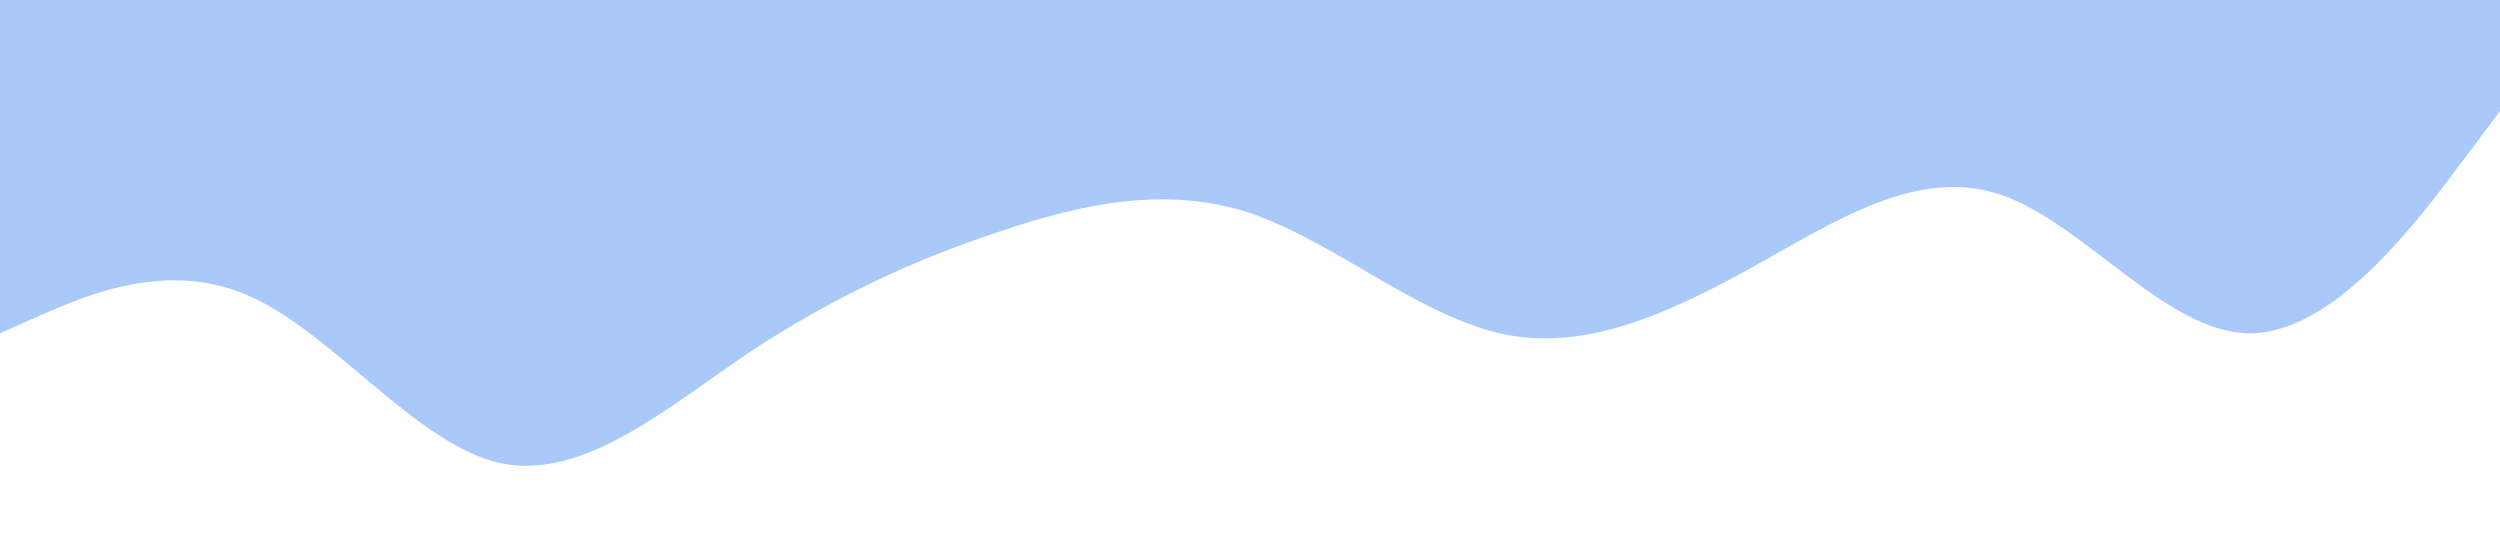 <?xml version="1.0" standalone="no"?><svg xmlns="http://www.w3.org/2000/svg" viewBox="0 0 1440 320"><path fill="#A9C9FA" fill-opacity="1" d="M0,192L24,181.3C48,171,96,149,144,170.7C192,192,240,256,288,266.7C336,277,384,235,432,202.7C480,171,528,149,576,133.3C624,117,672,107,720,122.7C768,139,816,181,864,192C912,203,960,181,1008,154.7C1056,128,1104,96,1152,112C1200,128,1248,192,1296,192C1344,192,1392,128,1416,96L1440,64L1440,0L1416,0C1392,0,1344,0,1296,0C1248,0,1200,0,1152,0C1104,0,1056,0,1008,0C960,0,912,0,864,0C816,0,768,0,720,0C672,0,624,0,576,0C528,0,480,0,432,0C384,0,336,0,288,0C240,0,192,0,144,0C96,0,48,0,24,0L0,0Z"></path></svg>